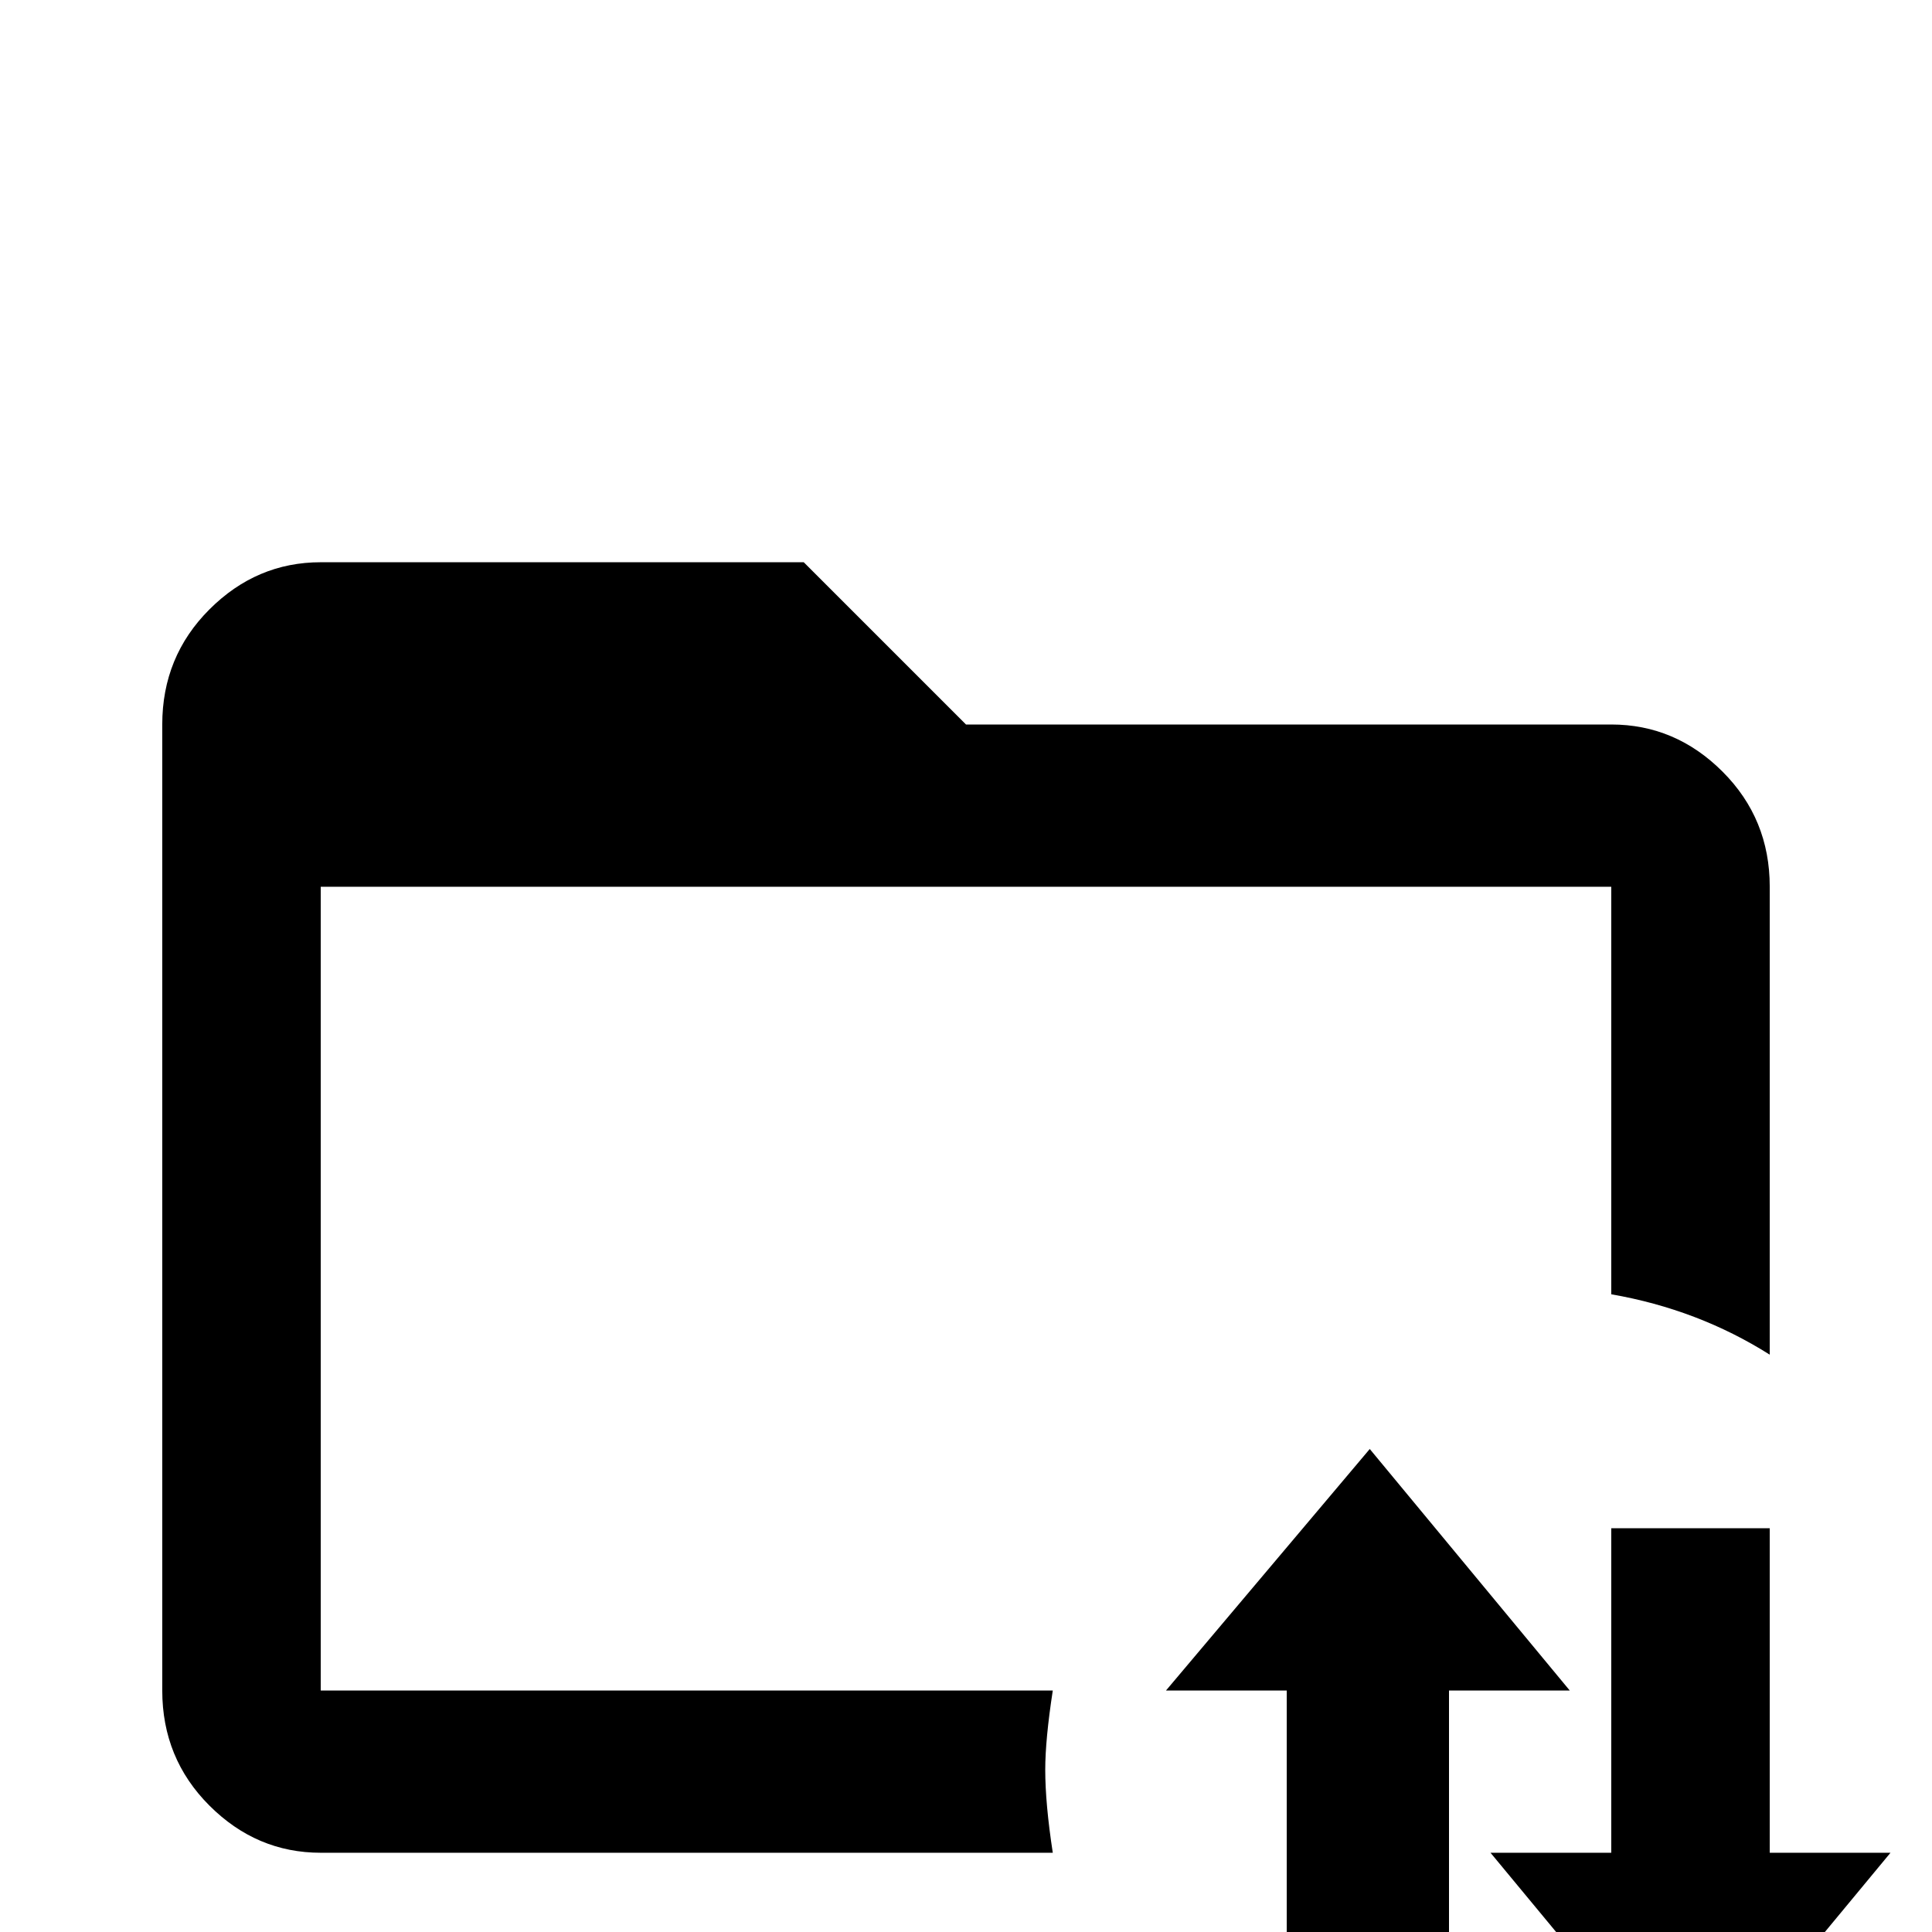 <svg xmlns="http://www.w3.org/2000/svg" viewBox="0 -512 512 512">
	<path fill="#000000" d="M277 -43Q277 -34 279 -21H85Q68 -21 55.5 -33.5Q43 -46 43 -64V-320Q43 -338 55.5 -350.5Q68 -363 85 -363H213L256 -320H427Q444 -320 456.5 -307.5Q469 -295 469 -277V-153Q450 -165 427 -169V-277H85V-64H279Q277 -51 277 -43ZM469 -21V-107H427V-21H395L448 43L501 -21ZM363 -128L309 -64H341V21H384V-64H416Z"/>
</svg>